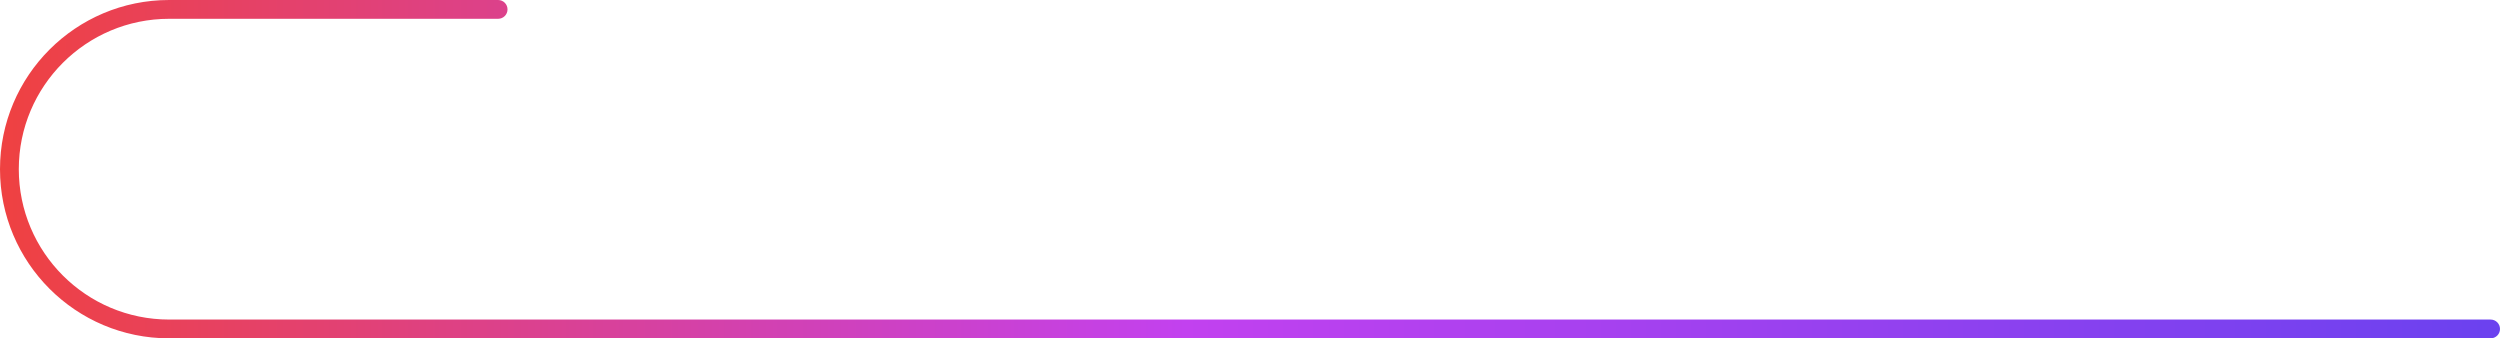 <svg width="133" height="18" viewBox="0 0 133 18" fill="none" xmlns="http://www.w3.org/2000/svg">
<path d="M133 17.5C133 17.224 132.776 17 132.5 17H9C4.582 17 1 13.418 1 9C1 4.582 4.582 1 9 1H26.5C26.776 1 27 0.776 27 0.5C27 0.224 26.776 0 26.5 0H9C4.029 0 0 4.029 0 9C0 13.971 4.029 18 9 18H132.5C132.776 18 133 17.776 133 17.5Z" fill="url(#paint0_linear_459_375)"/>
<defs>
<linearGradient id="paint0_linear_459_375" x1="-4.84372e-07" y1="9.429" x2="133" y2="9.429" gradientUnits="userSpaceOnUse">
<stop stop-color="#EF4141"/>
<stop offset="0.474" stop-color="#C241EF"/>
<stop offset="1" stop-color="#6B41EF"/>
</linearGradient>
</defs>
</svg>
